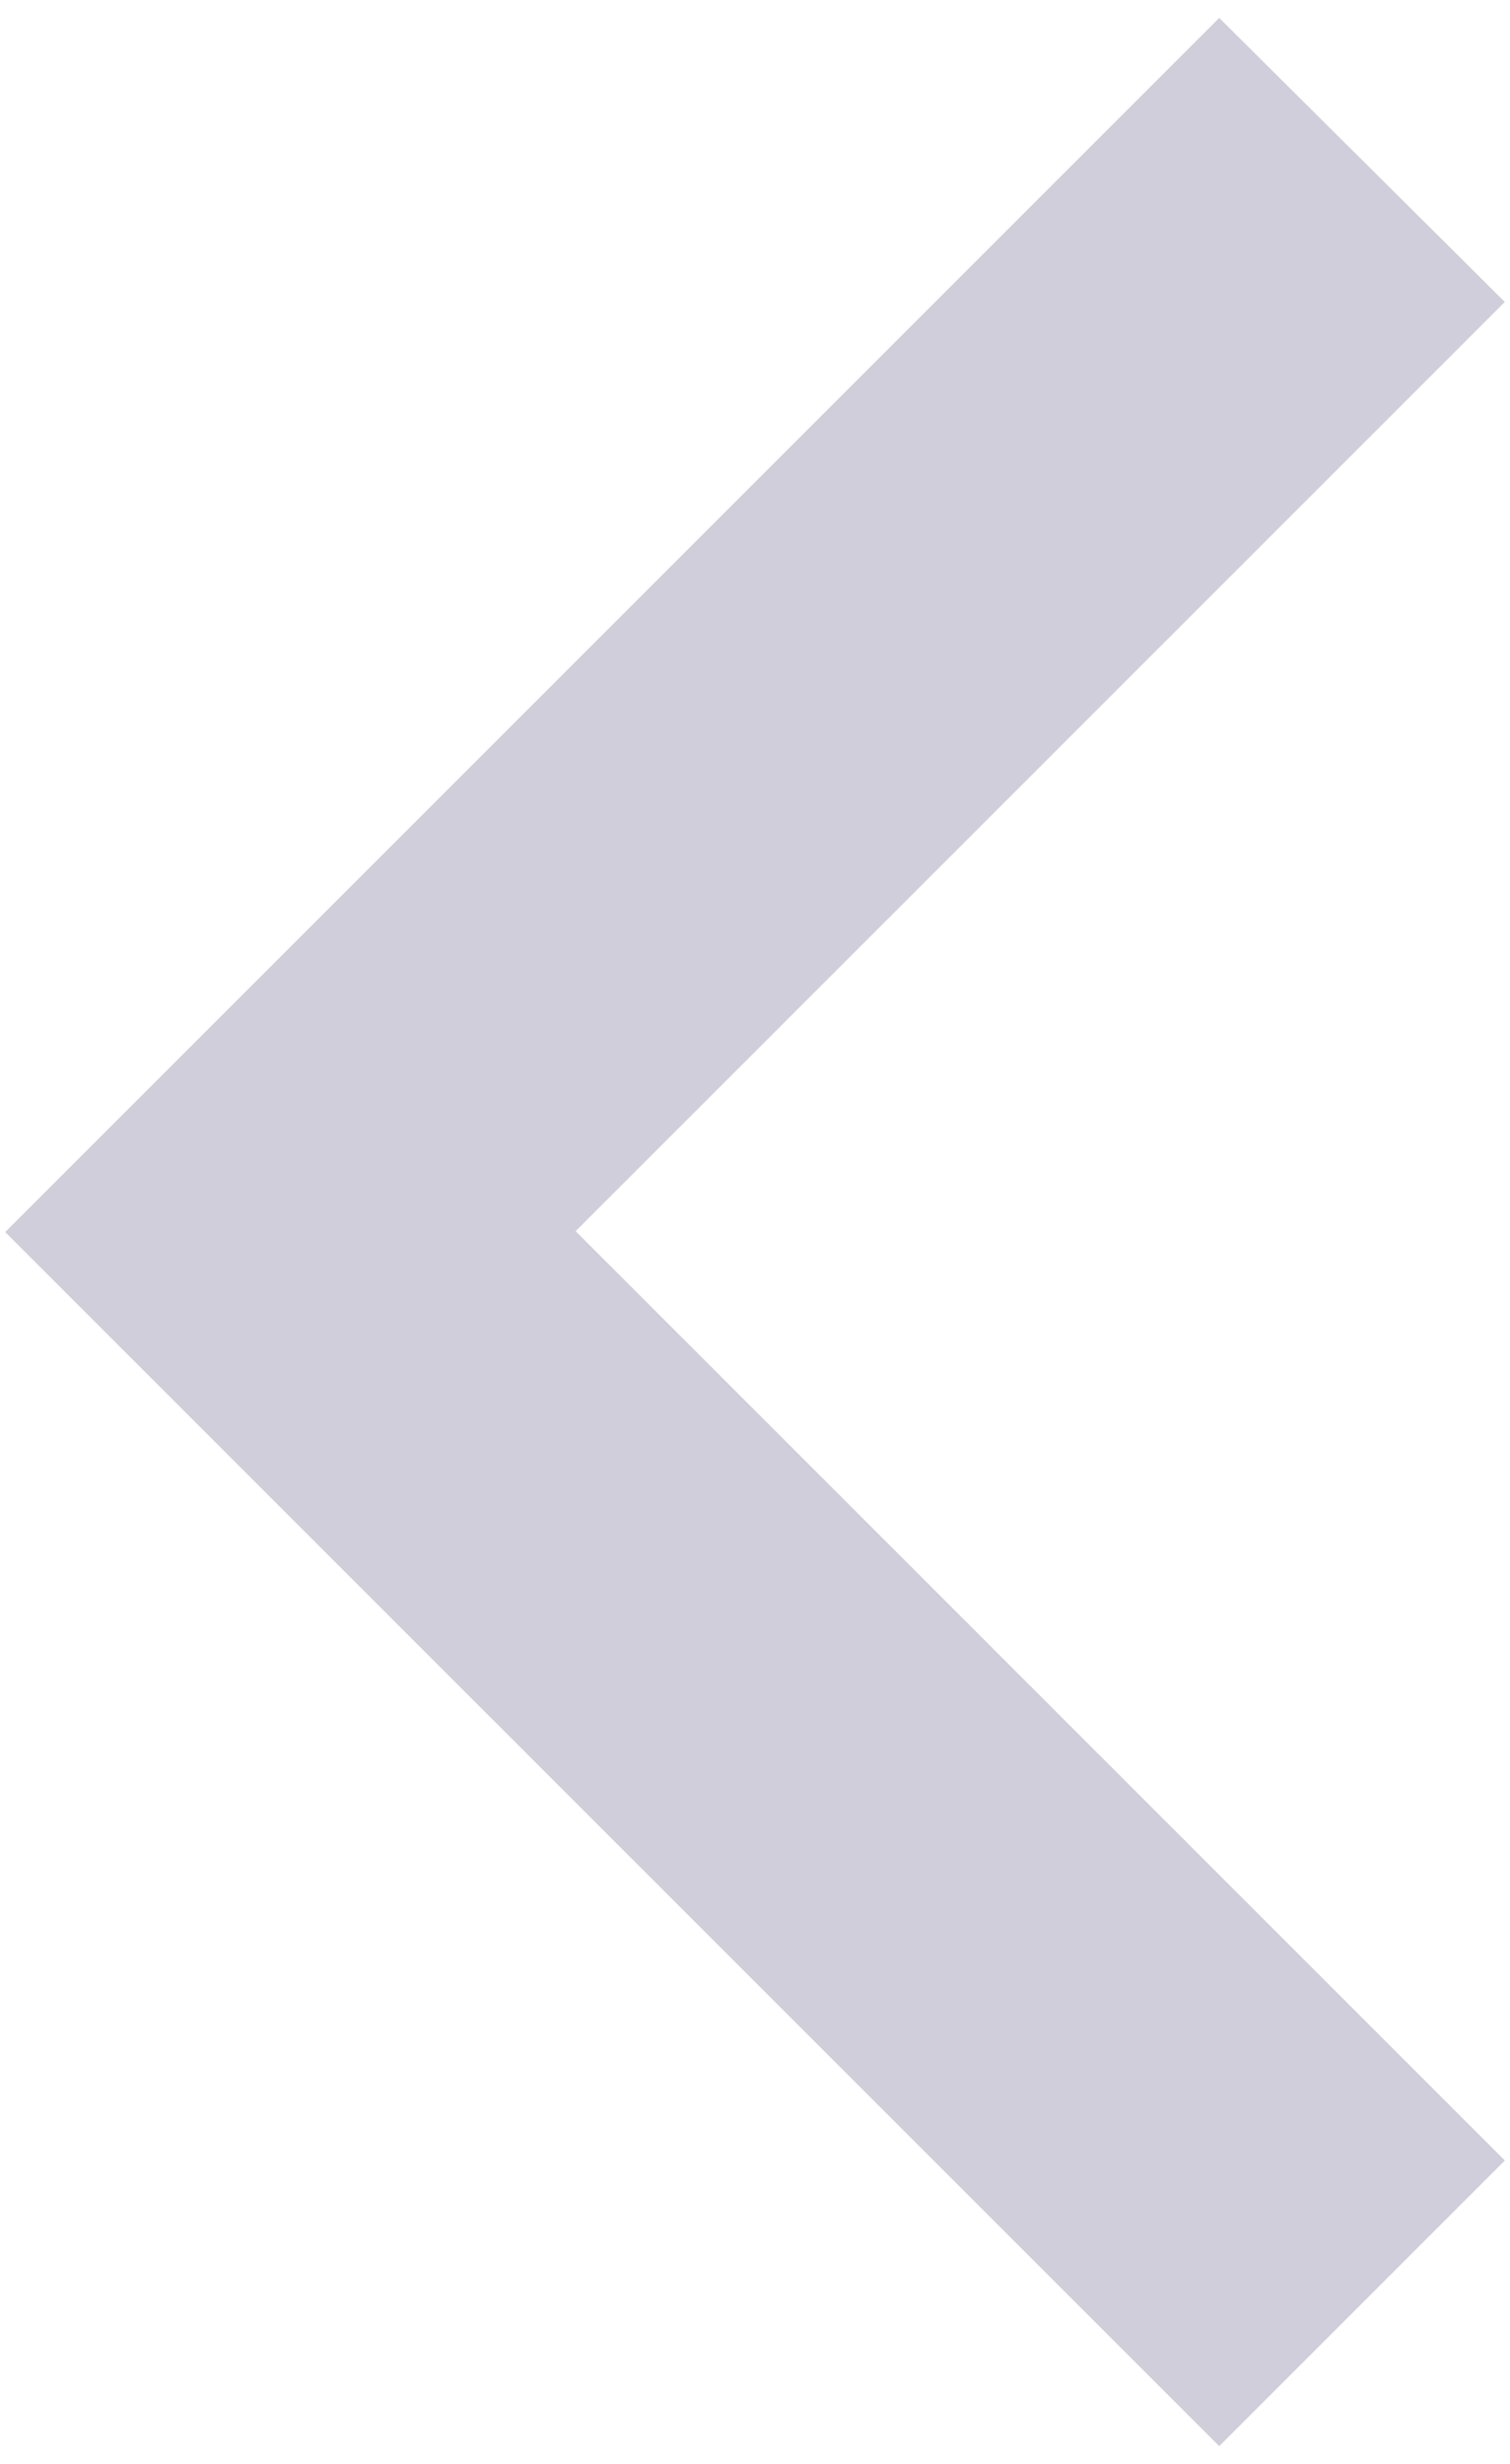 <svg width="19" height="31" viewBox="0 0 19 31" fill="none" xmlns="http://www.w3.org/2000/svg">
<path d="M0.065 15.501L15.341 30.776L18.935 27.182L7.243 15.49L18.935 3.799L15.341 0.225L0.065 15.501Z" fill="#170D4D" fill-opacity="0.2"/>
</svg>
